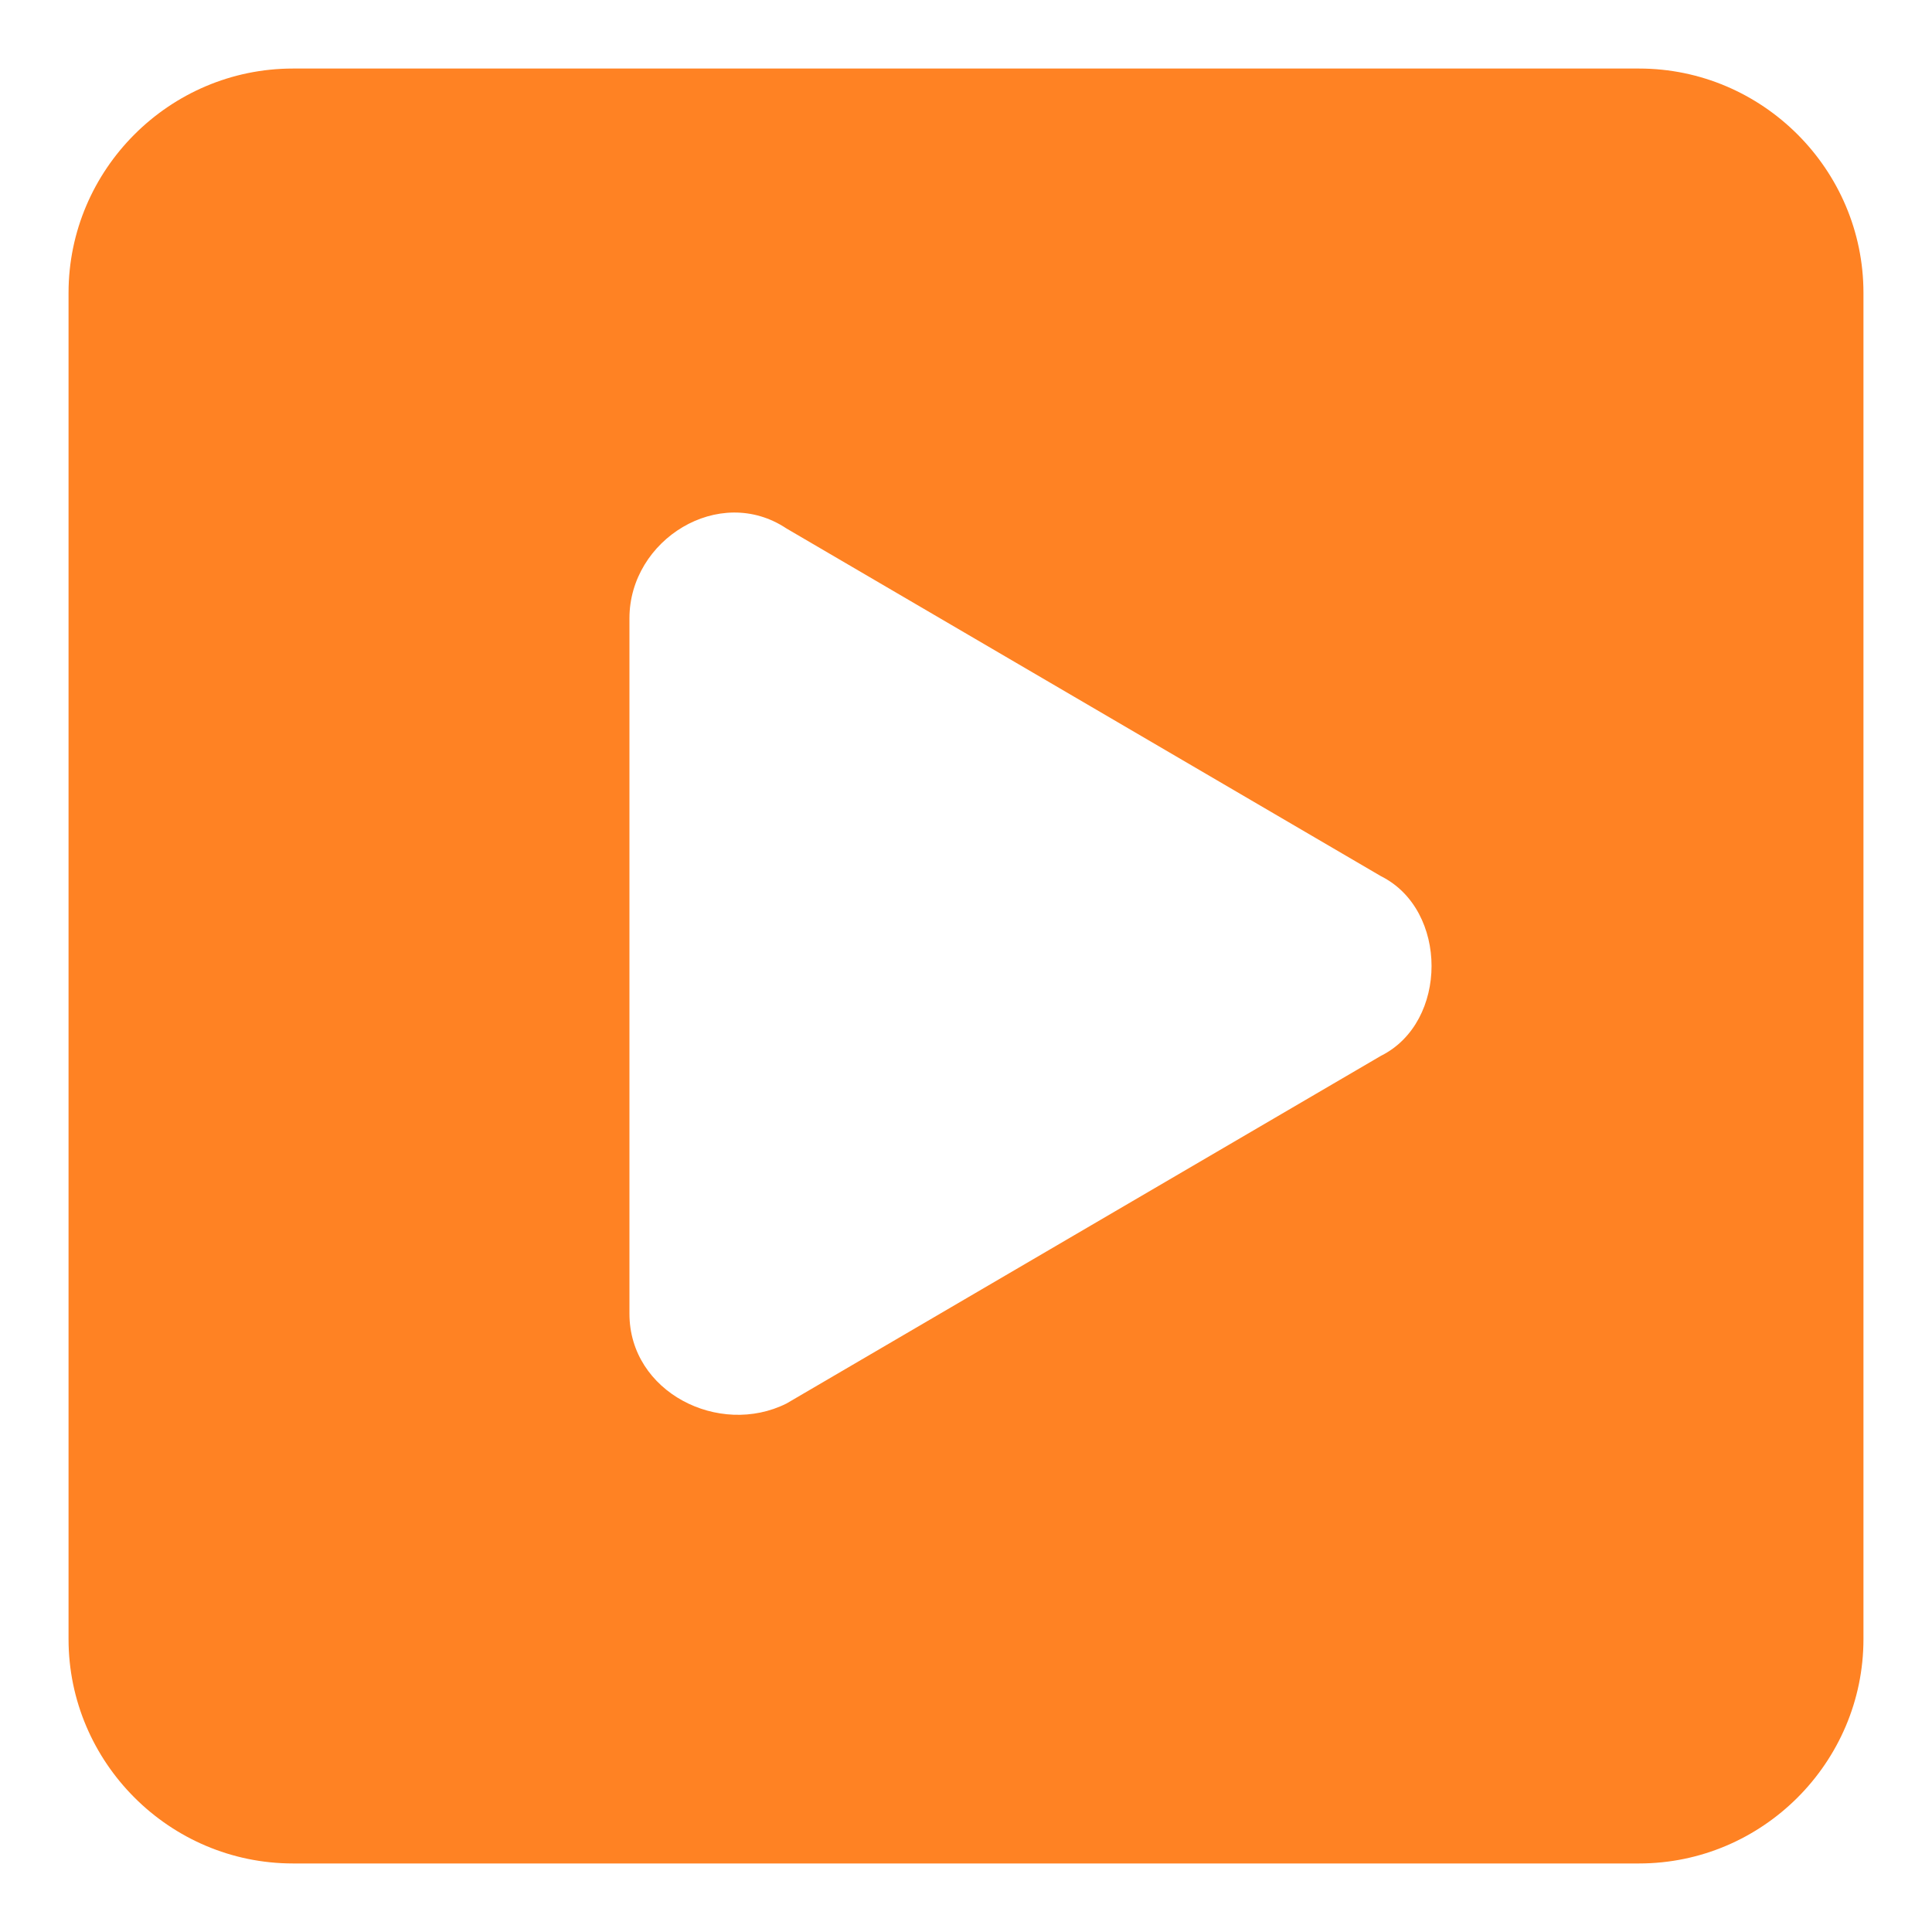 <?xml version="1.0" standalone="no"?><!DOCTYPE svg PUBLIC "-//W3C//DTD SVG 1.1//EN" "http://www.w3.org/Graphics/SVG/1.1/DTD/svg11.dtd"><svg t="1618919370352" class="icon" viewBox="0 0 1024 1024" version="1.1" xmlns="http://www.w3.org/2000/svg" p-id="17186" width="20" height="20" xmlns:xlink="http://www.w3.org/1999/xlink"><defs><style type="text/css"></style></defs><path d="M868.75 36.33H155.24c-65.4 0-118.91 53.51-118.91 118.91v713.51c0 65.41 53.51 118.92 118.91 118.92h713.51c65.41 0 118.92-53.51 118.92-118.92V155.24c0-65.4-53.51-118.91-118.92-118.91zM732 559.57L416.86 743.89c-35.67 17.84-83.24-5.95-83.24-47.57V327.68c0-41.63 47.57-71.35 83.24-47.57L732 464.43c35.67 17.84 35.67 77.3 0 95.14z" fill="#FF8223" p-id="17187"></path></svg>